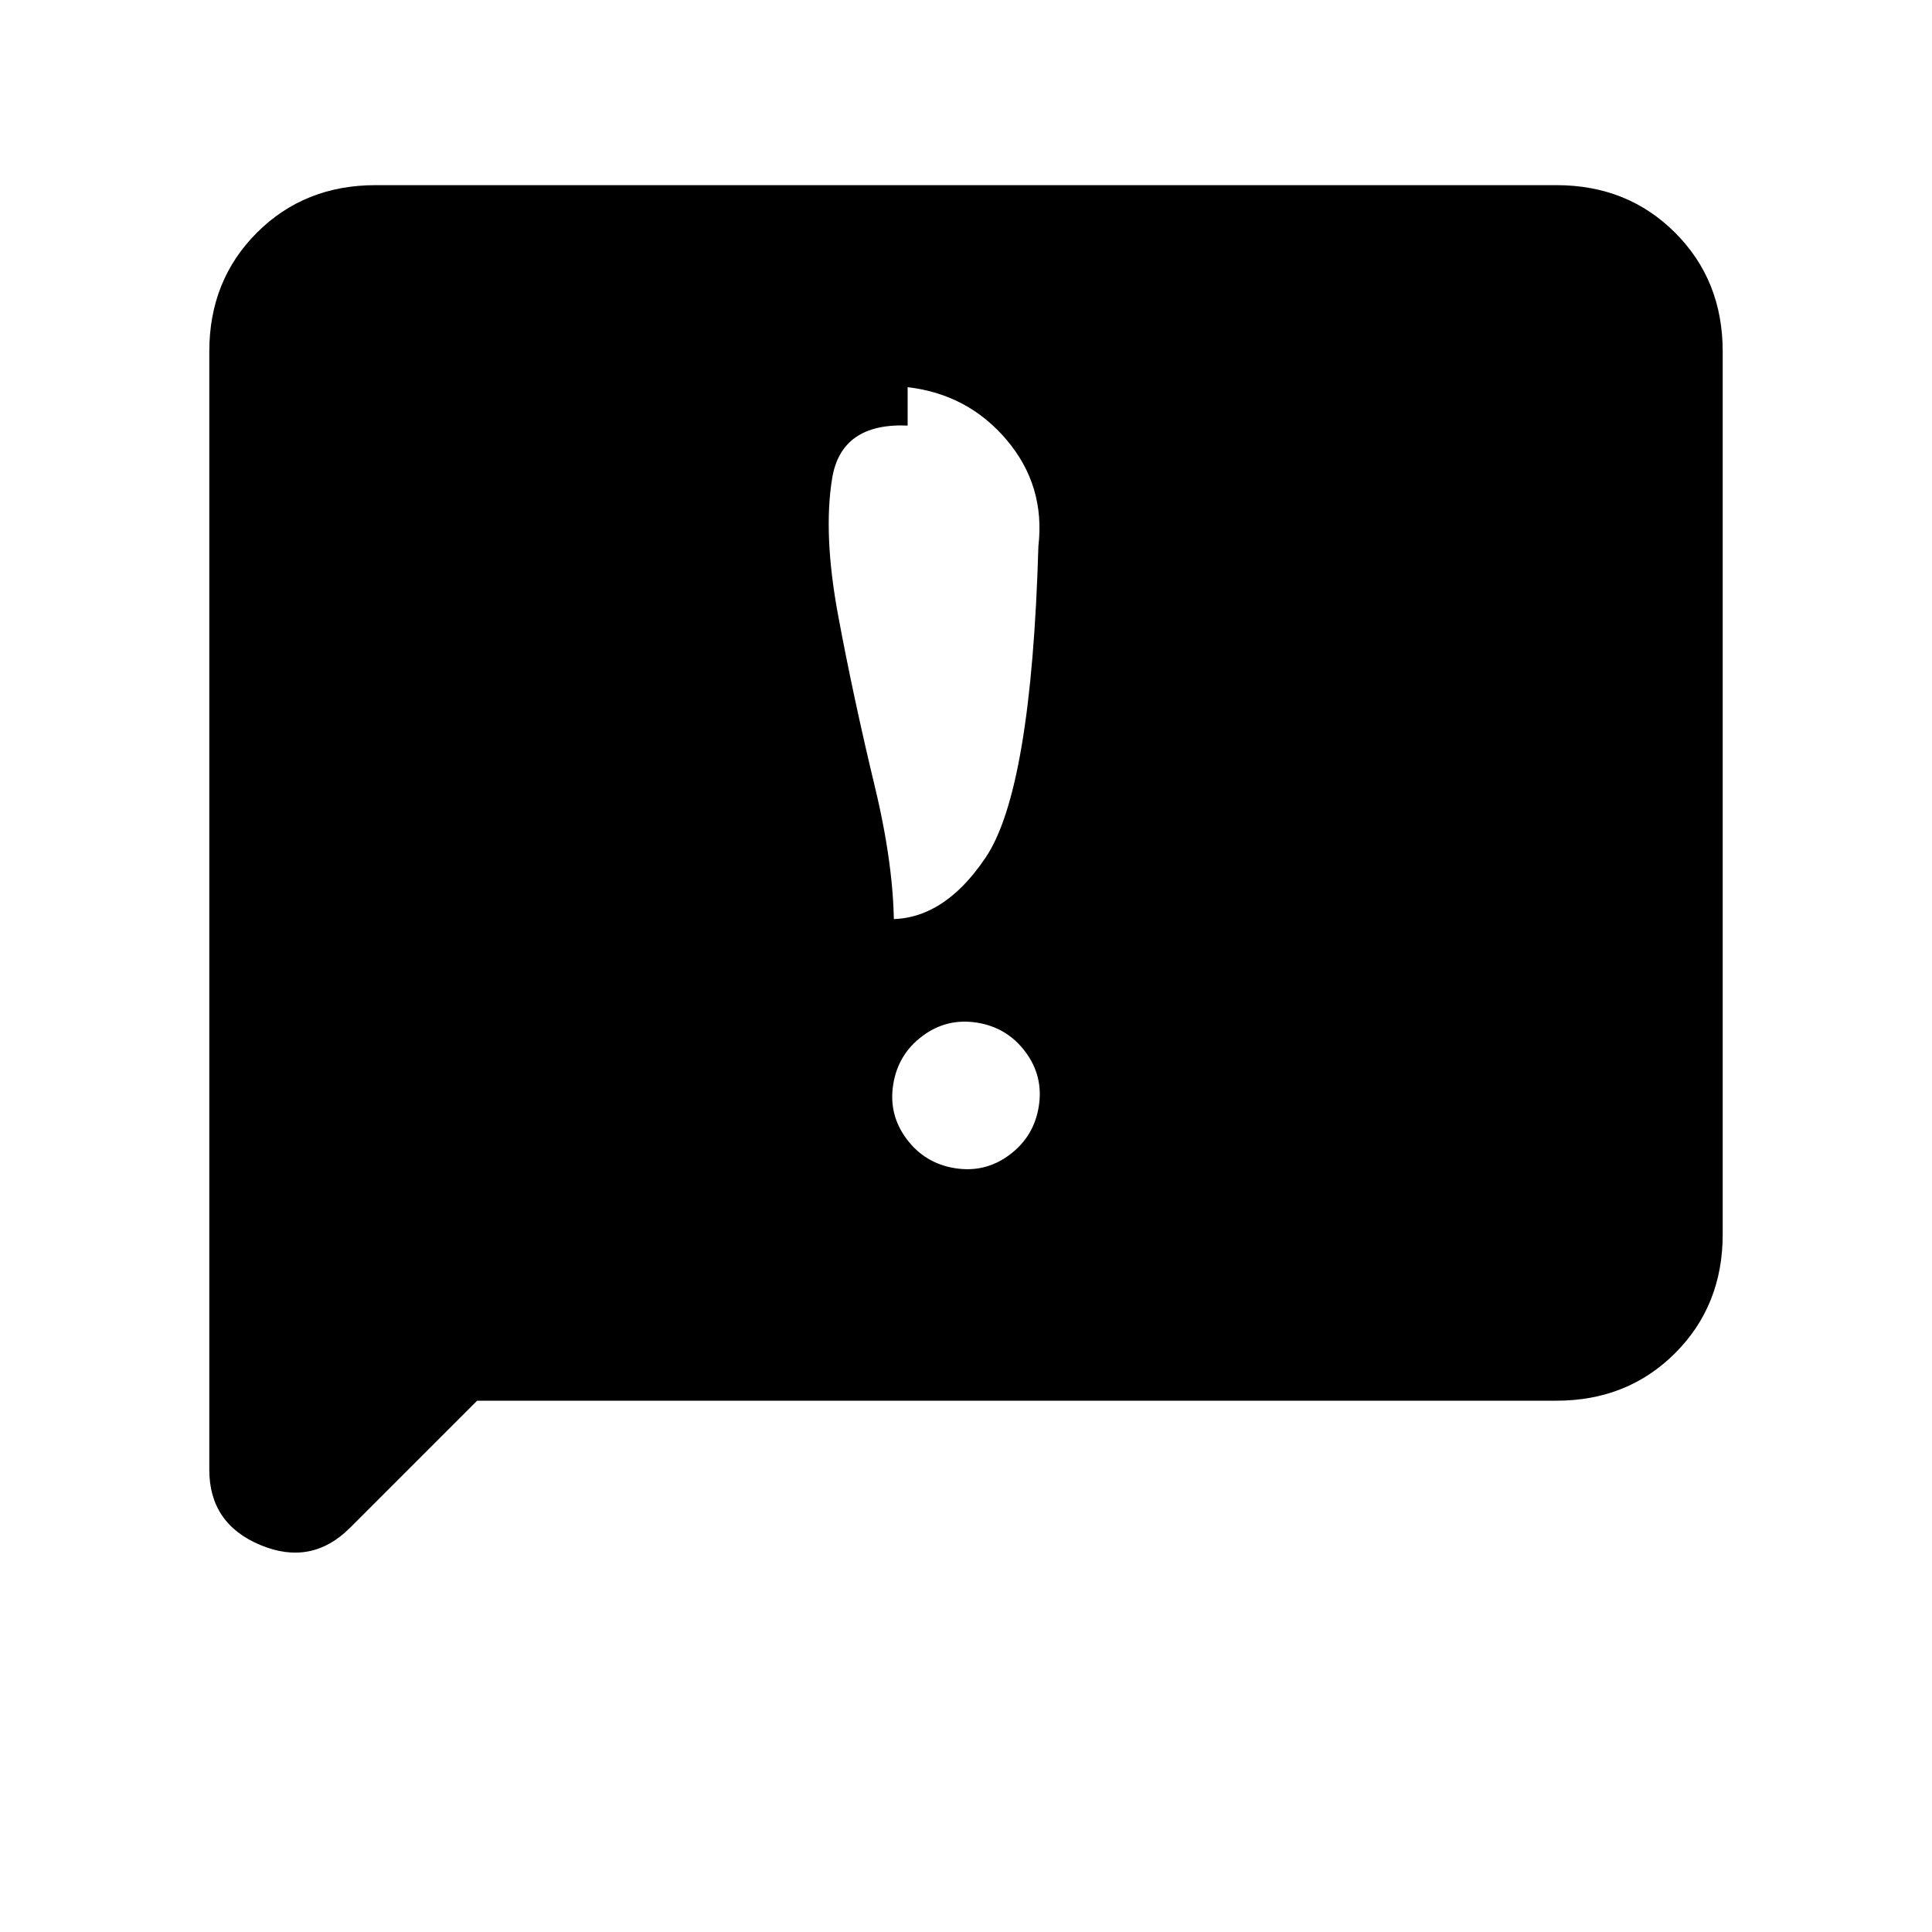 <svg xmlns="http://www.w3.org/2000/svg" height="20" viewBox="0 -960 960 960" width="20"><path d="M443.825-421.077q-2.363 15 6.714 27.099 9.076 12.098 24.076 14.461 15 2.363 27.099-6.714 12.098-9.077 14.461-24.077 2.363-15-6.714-27.098-9.076-12.099-24.076-14.462-15-2.363-27.099 6.714-12.098 9.077-14.461 24.077Zm.202-70.462q-3.488 0-5.258 1.75-1.769 1.75-1.769 5.25v-19.076q30 3.5 52.742-30.25 22.743-33.75 26.231-154.75 3.488-30-15.742-52.75Q481-764.115 451-767.615v19.076q-33-1.4-37.523 26.288-4.523 27.687 3.018 68.225 7.541 40.537 18.234 85.012 10.693 44.475 9.298 77.475ZM237.077-264l-63.154 63.154q-19.154 19.154-44.539 8.56Q104-202.879 104-229.692v-555.693q0-35.34 23.637-58.978Q151.275-868 186.615-868h586.77q35.34 0 58.978 23.637Q856-820.725 856-785.385v438.77q0 35.34-23.637 58.978Q808.725-264 773.385-264H237.077Z"/></svg>